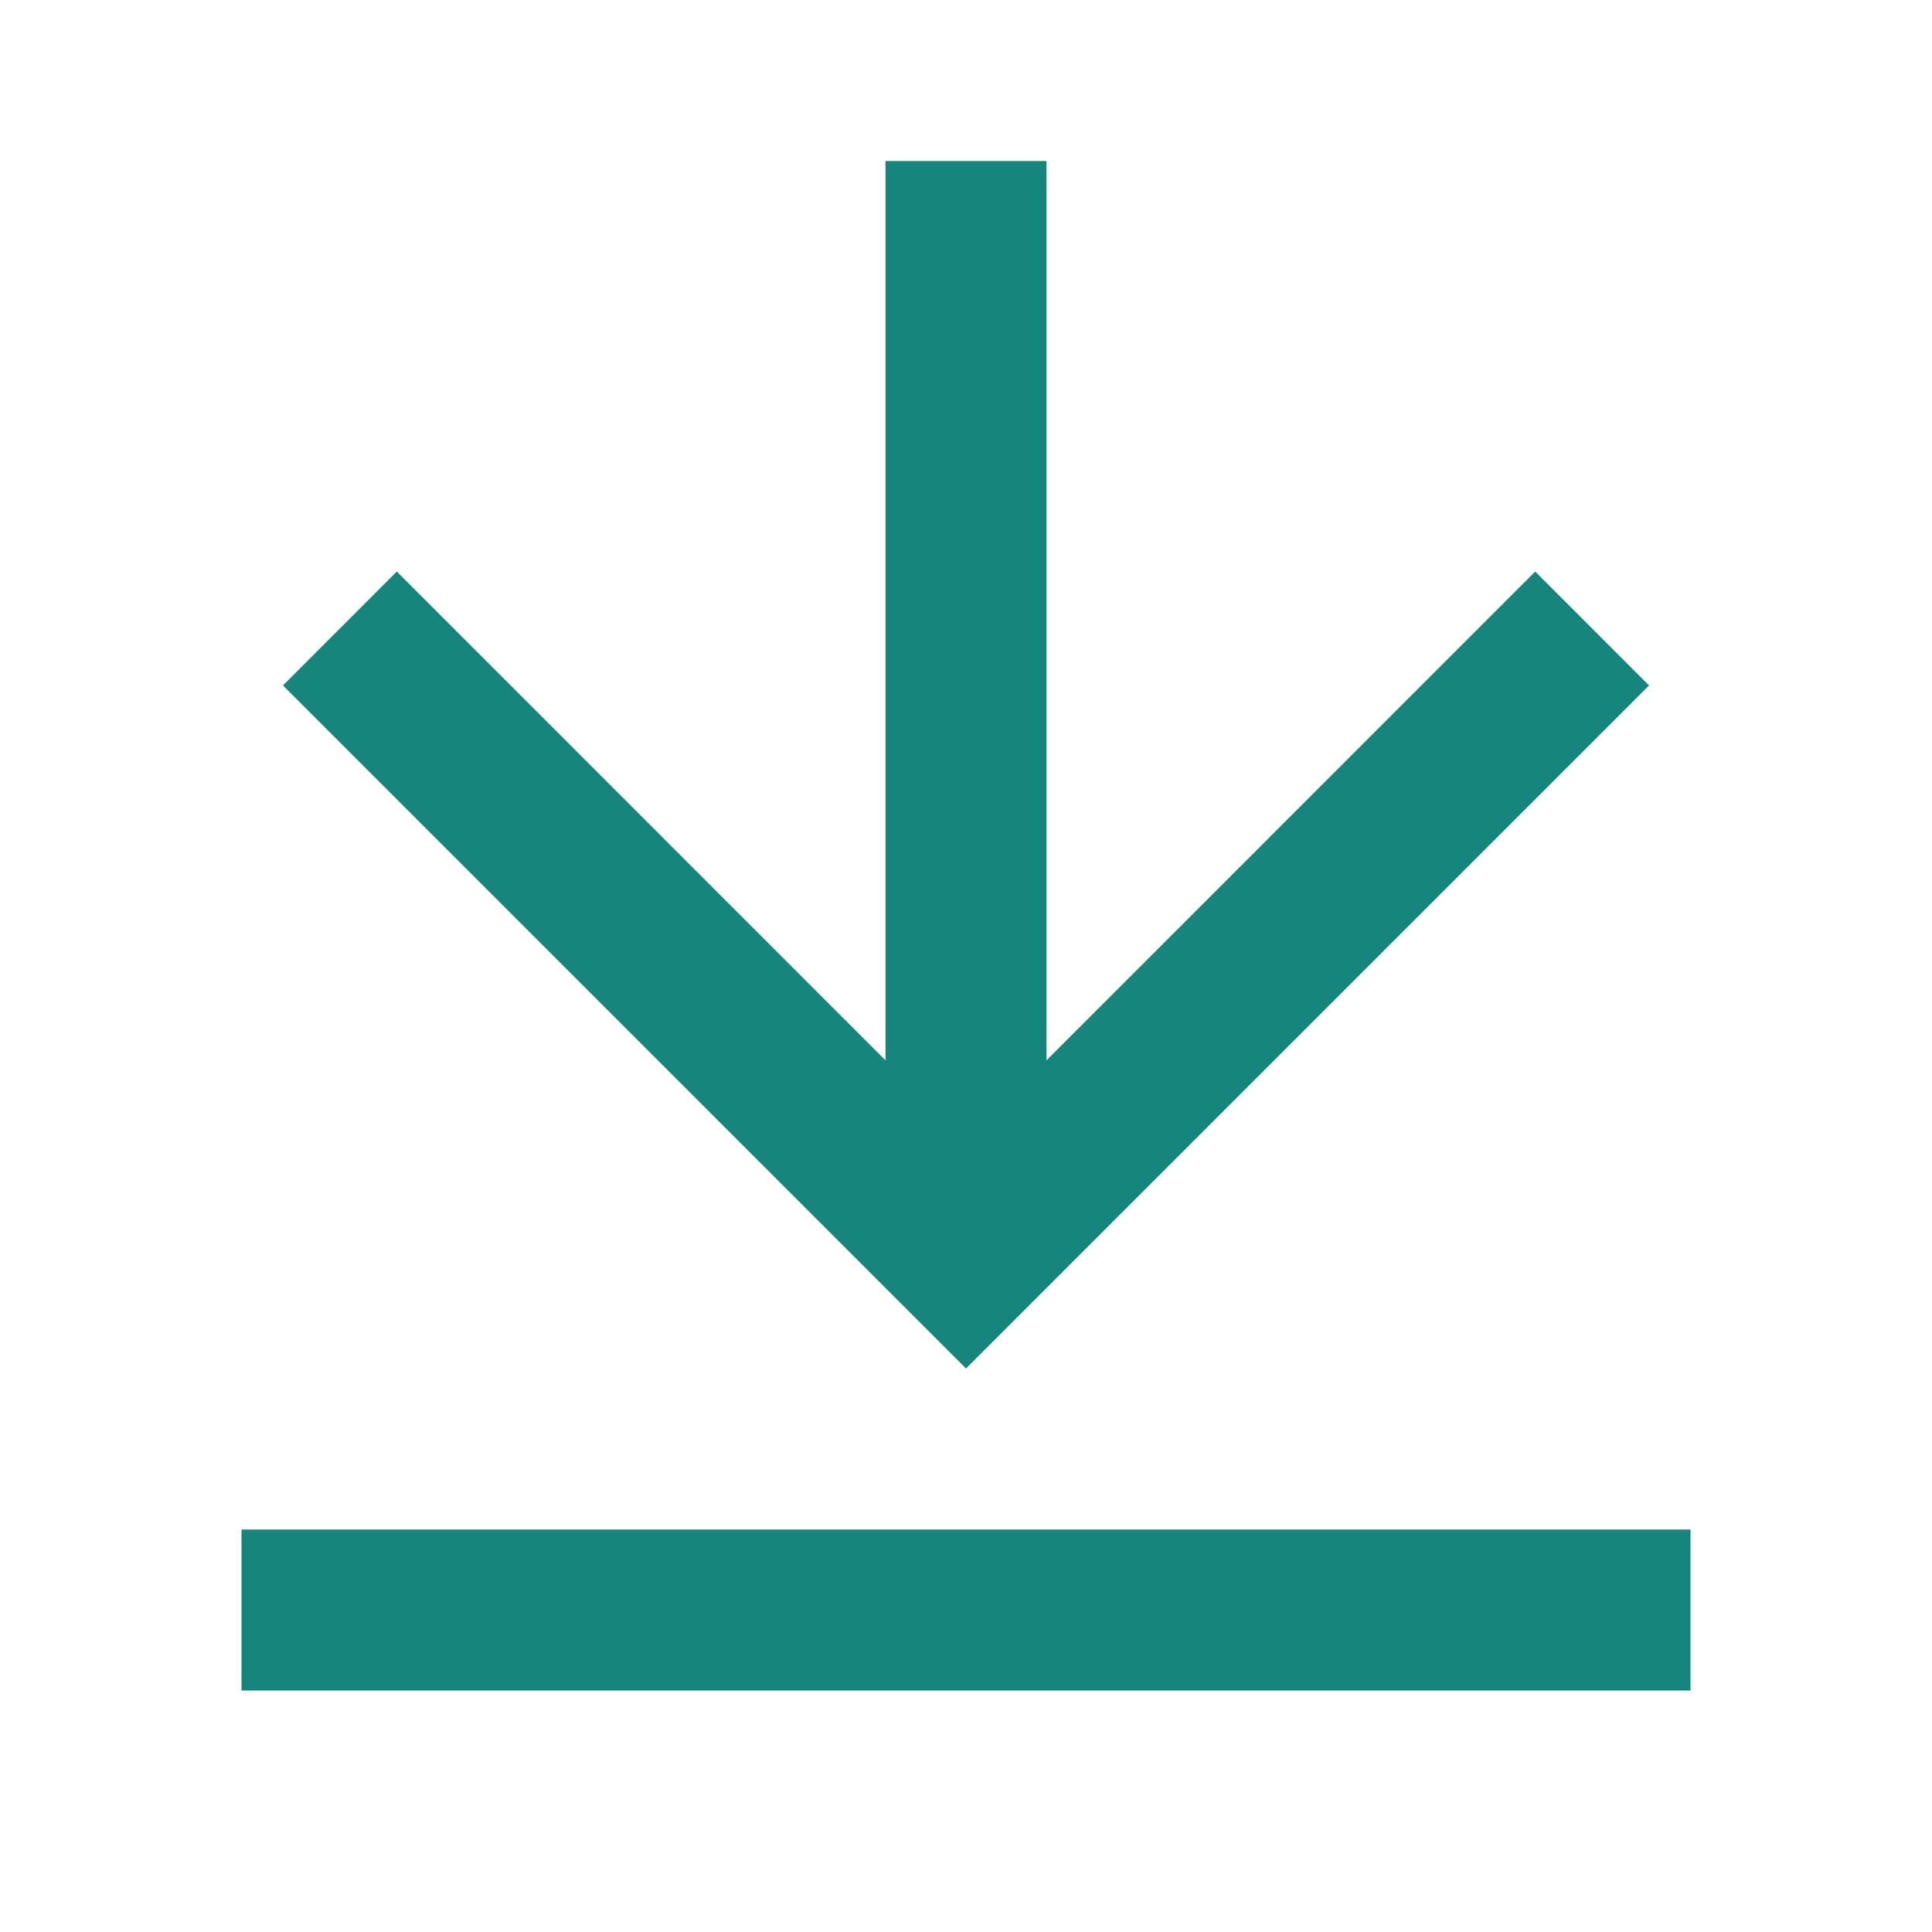<svg width="24" height="24" viewBox="0 0 24 24" fill="none" xmlns="http://www.w3.org/2000/svg">
<path d="M3 19H21V21H3V19ZM13 13.172L19.071 7.1L20.485 8.515L12 17L3.515 8.515L4.929 7.1L11 13.172V2H13V13.172Z" fill="#16857B"/>
</svg>
